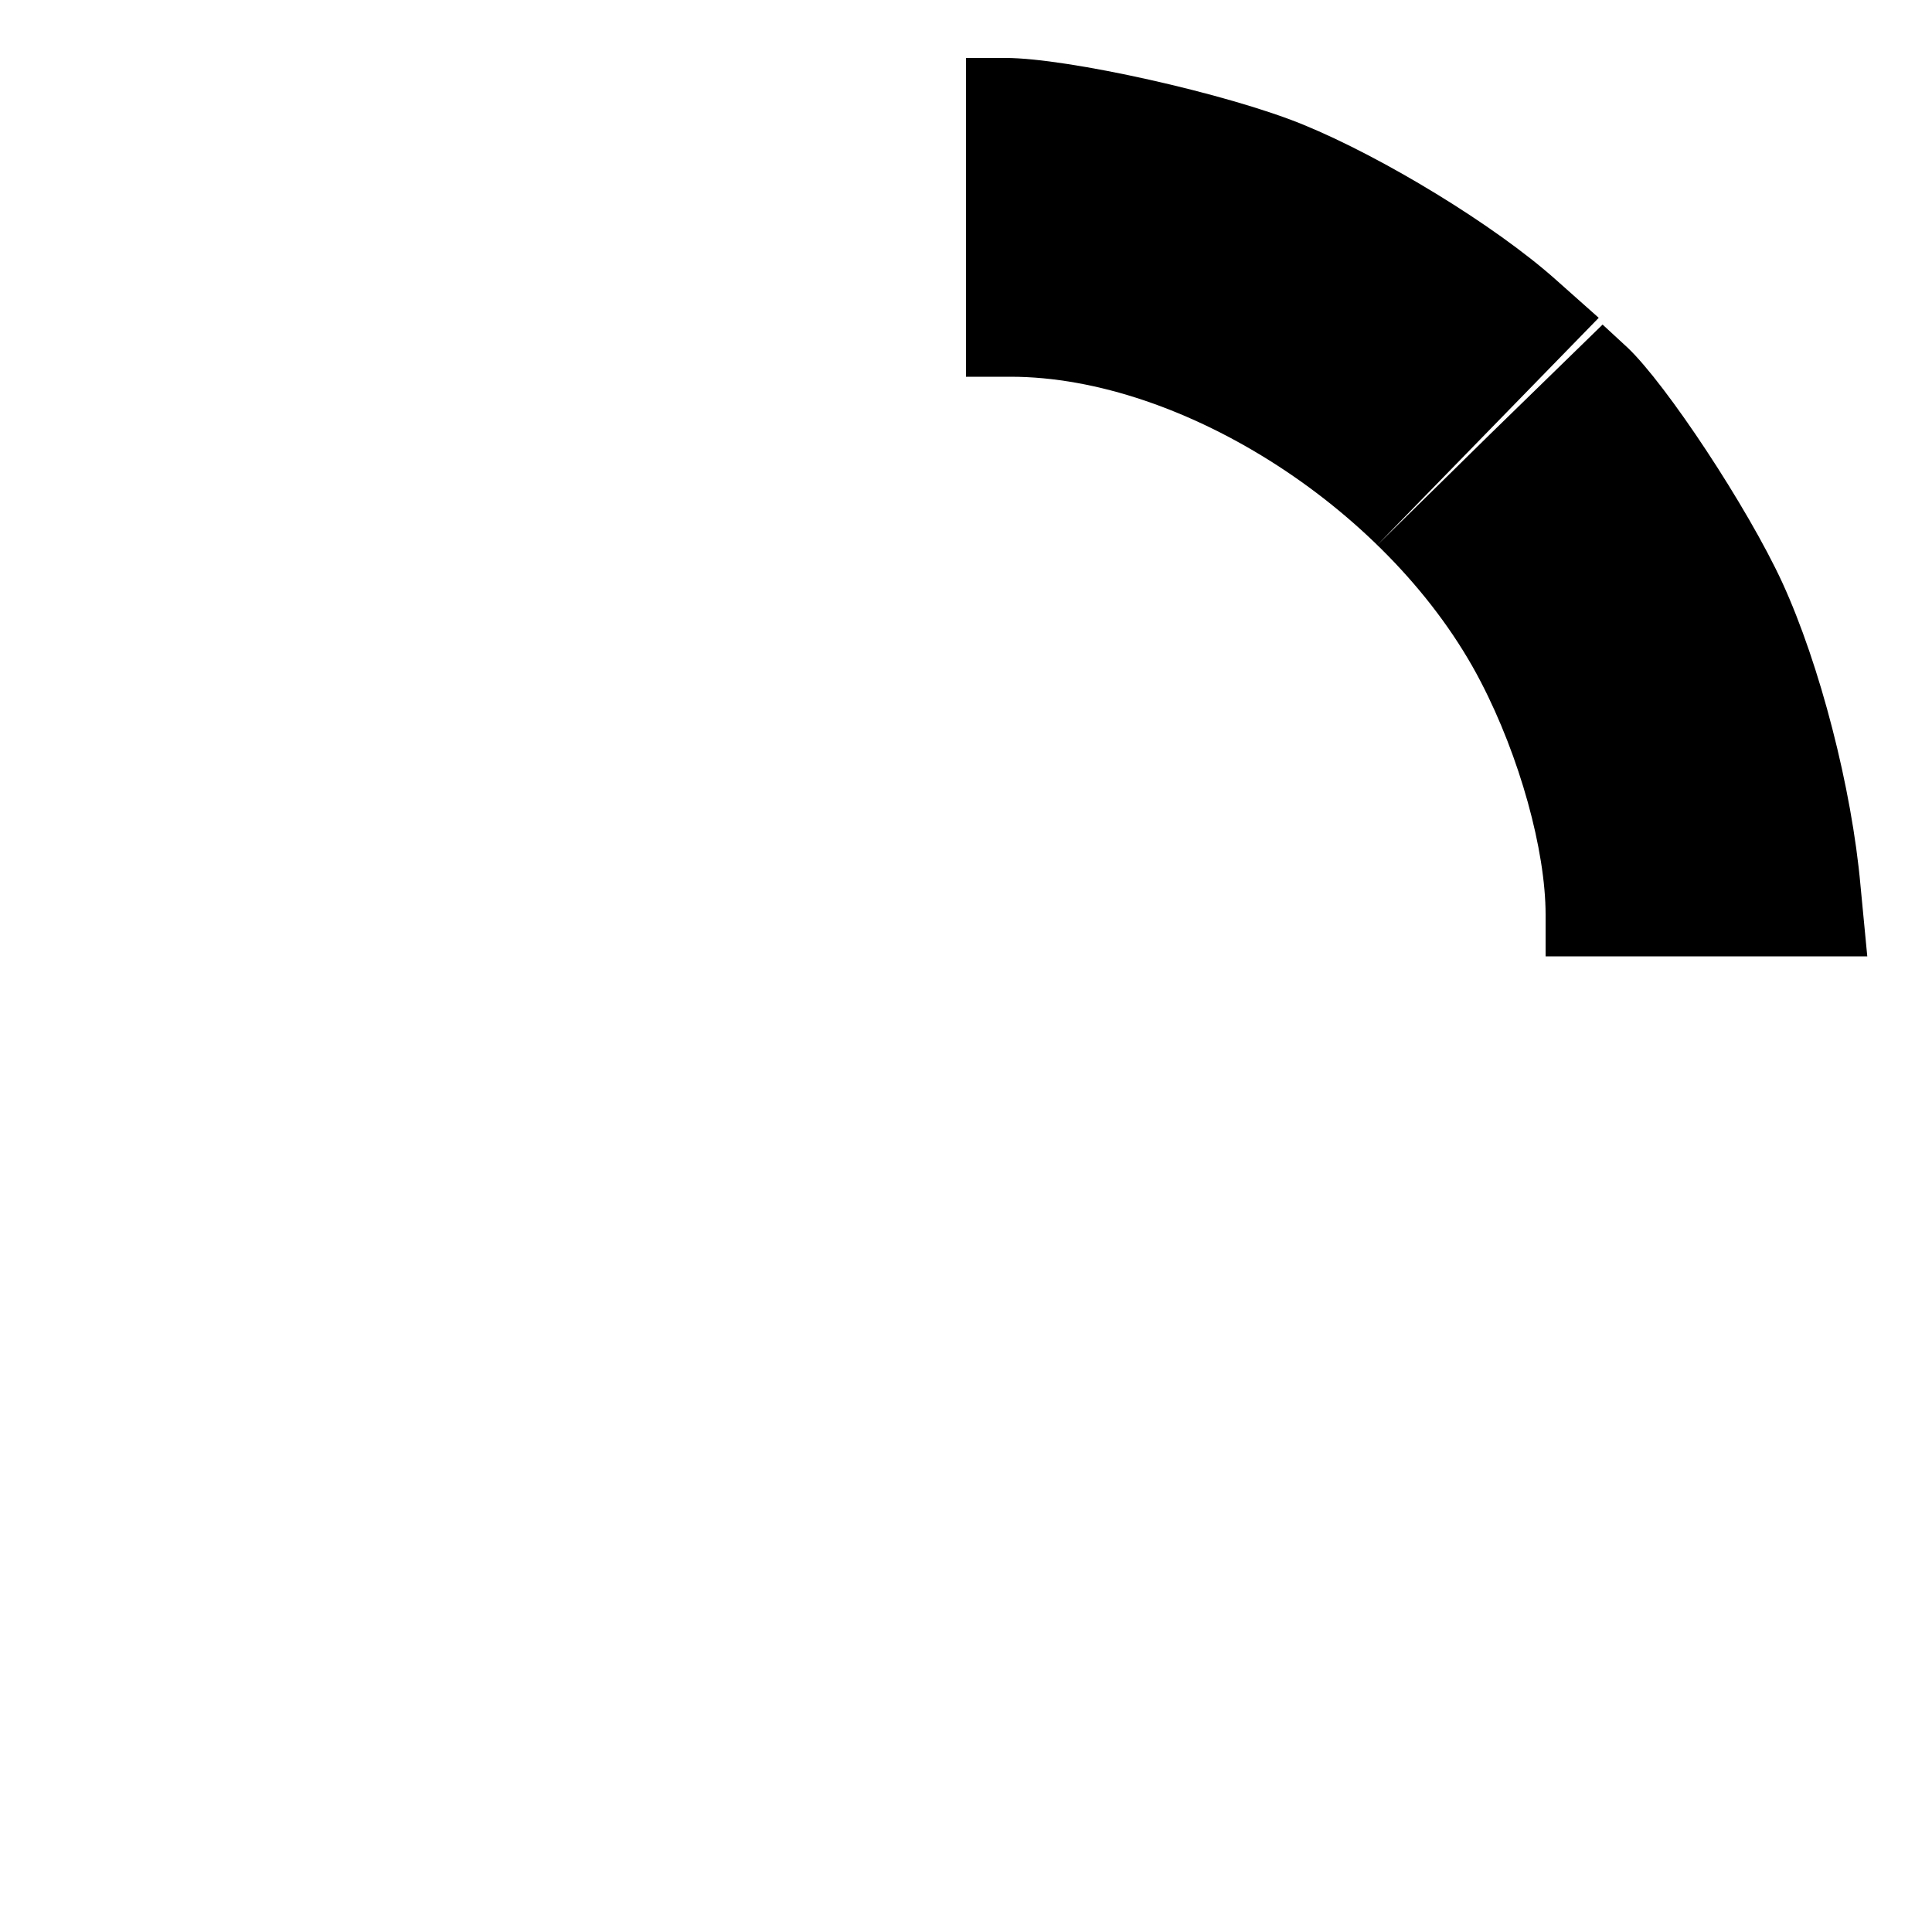<?xml version="1.0" standalone="no"?>
<!DOCTYPE svg PUBLIC "-//W3C//DTD SVG 20010904//EN"
 "http://www.w3.org/TR/2001/REC-SVG-20010904/DTD/svg10.dtd">
<svg version="1.0" xmlns="http://www.w3.org/2000/svg"
 width="200pt" height="200pt" viewBox="0 0 200 200"
 preserveAspectRatio="xMidYMid meet">

<g transform="translate(0,200) scale(0.1,-0.1)"
fill="#000000" stroke="none">
<path d="M1000 1775 l0 -165 46 0 c179 0 396 -140 487 -316 40 -77 67 -174 67
-241 l0 -43 166 0 167 0 -7 73 c-9 101 -42 229 -81 314 -36 78 -120 205 -160
243 l-26 24 -117 -114 -117 -115 115 118 115 118 -45 40 c-63 56 -178 126
-261 160 -78 32 -244 69 -308 69 l-41 0 0 -165z"/>
</g>
</svg>
